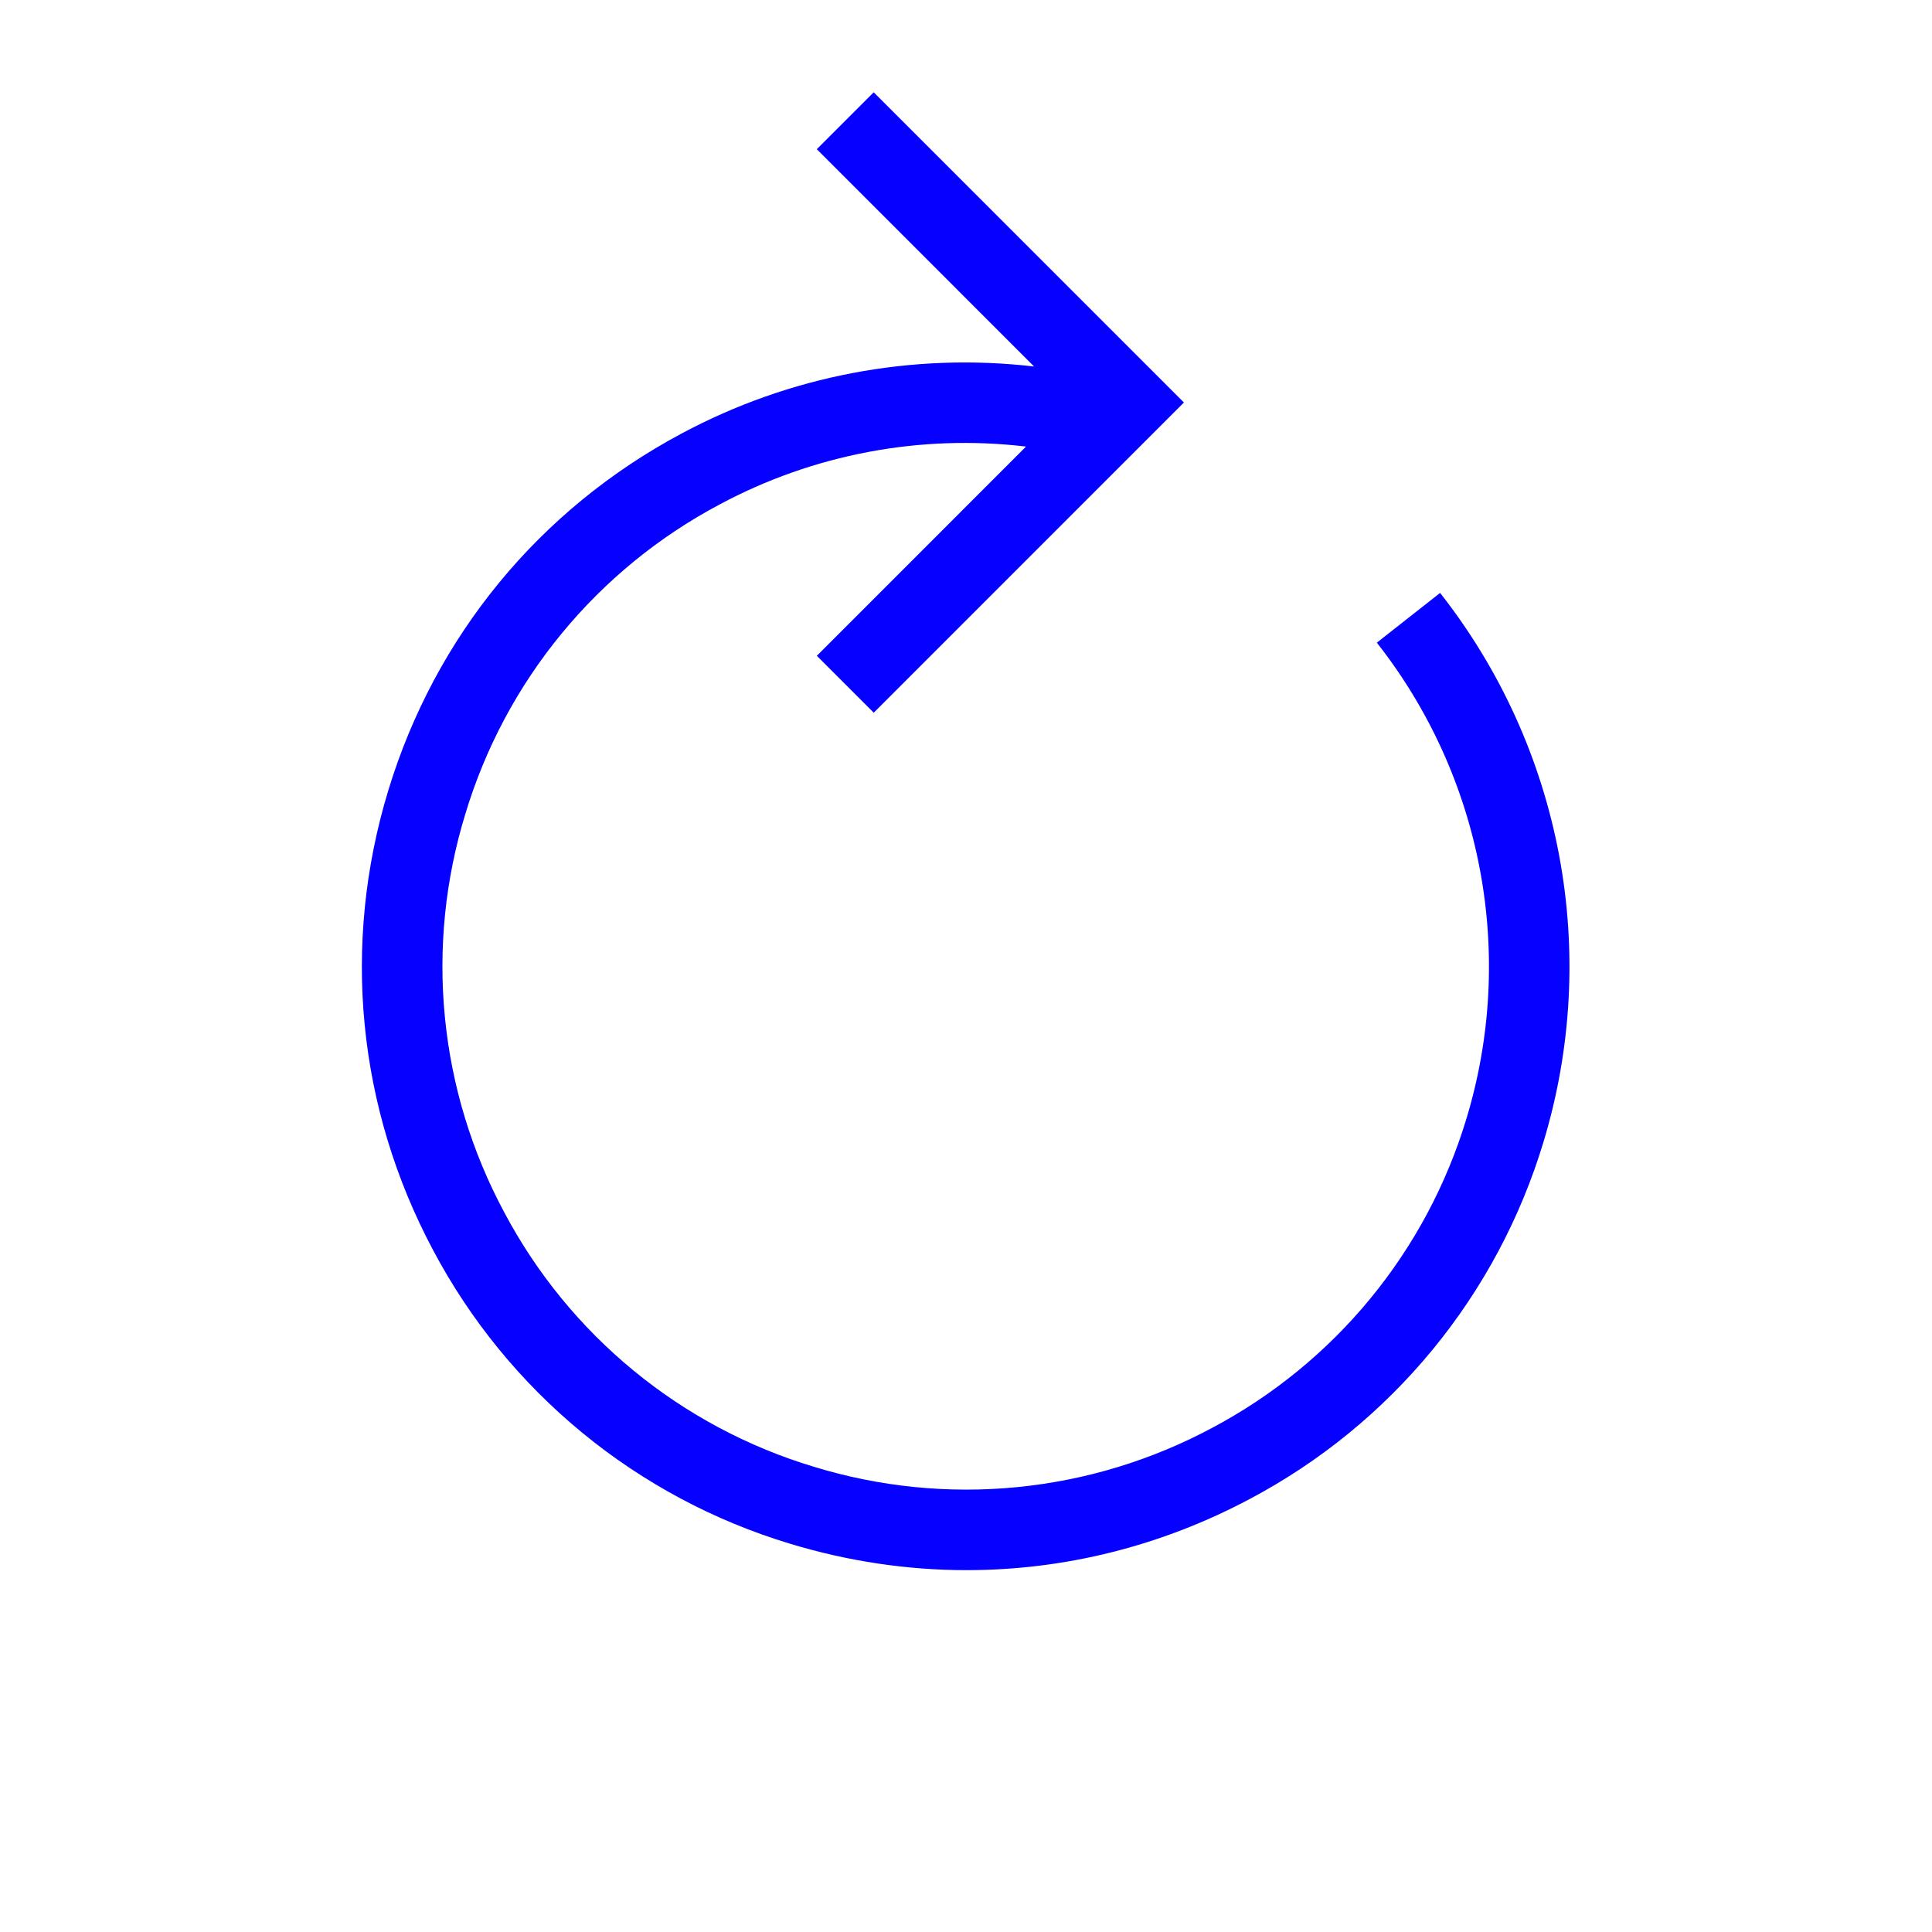 <svg width="163" height="163" viewBox="0 0 163 163" fill="none" xmlns="http://www.w3.org/2000/svg">
<path d="M121.5 50.024L116.161 54.221C120.558 59.81 123.541 66.377 124.858 73.364C126.175 80.352 125.787 87.554 123.727 94.36C122.054 99.913 119.296 105.079 115.613 109.56C111.93 114.04 107.396 117.746 102.272 120.464C97.162 123.205 91.559 124.907 85.788 125.47C80.016 126.033 74.19 125.446 68.647 123.744C63.094 122.071 57.928 119.313 53.448 115.631C48.968 111.948 45.263 107.413 42.546 102.289C39.801 97.181 38.097 91.578 37.534 85.806C36.97 80.034 37.558 74.207 39.263 68.664C40.935 63.111 43.692 57.944 47.374 53.464C51.056 48.983 55.59 45.277 60.714 42.56C68.626 38.32 77.65 36.615 86.563 37.677L68.915 55.328L73.717 60.13L99.885 33.958L73.713 7.787L68.912 12.588L87.246 30.922C76.992 29.726 66.617 31.697 57.515 36.57C45.511 42.974 36.719 53.668 32.76 66.684C28.8 79.7 30.145 93.481 36.546 105.485C39.681 111.397 43.956 116.63 49.126 120.88C54.295 125.13 60.256 128.312 66.664 130.244C71.564 131.731 76.573 132.471 81.558 132.471C89.806 132.471 97.98 130.444 105.464 126.454C111.377 123.321 116.61 119.046 120.86 113.877C125.11 108.708 128.292 102.747 130.223 96.34C132.602 88.487 133.051 80.177 131.532 72.114C130.013 64.051 126.572 56.473 121.5 50.024V50.024Z" fill="#0500FF"/>
</svg>
